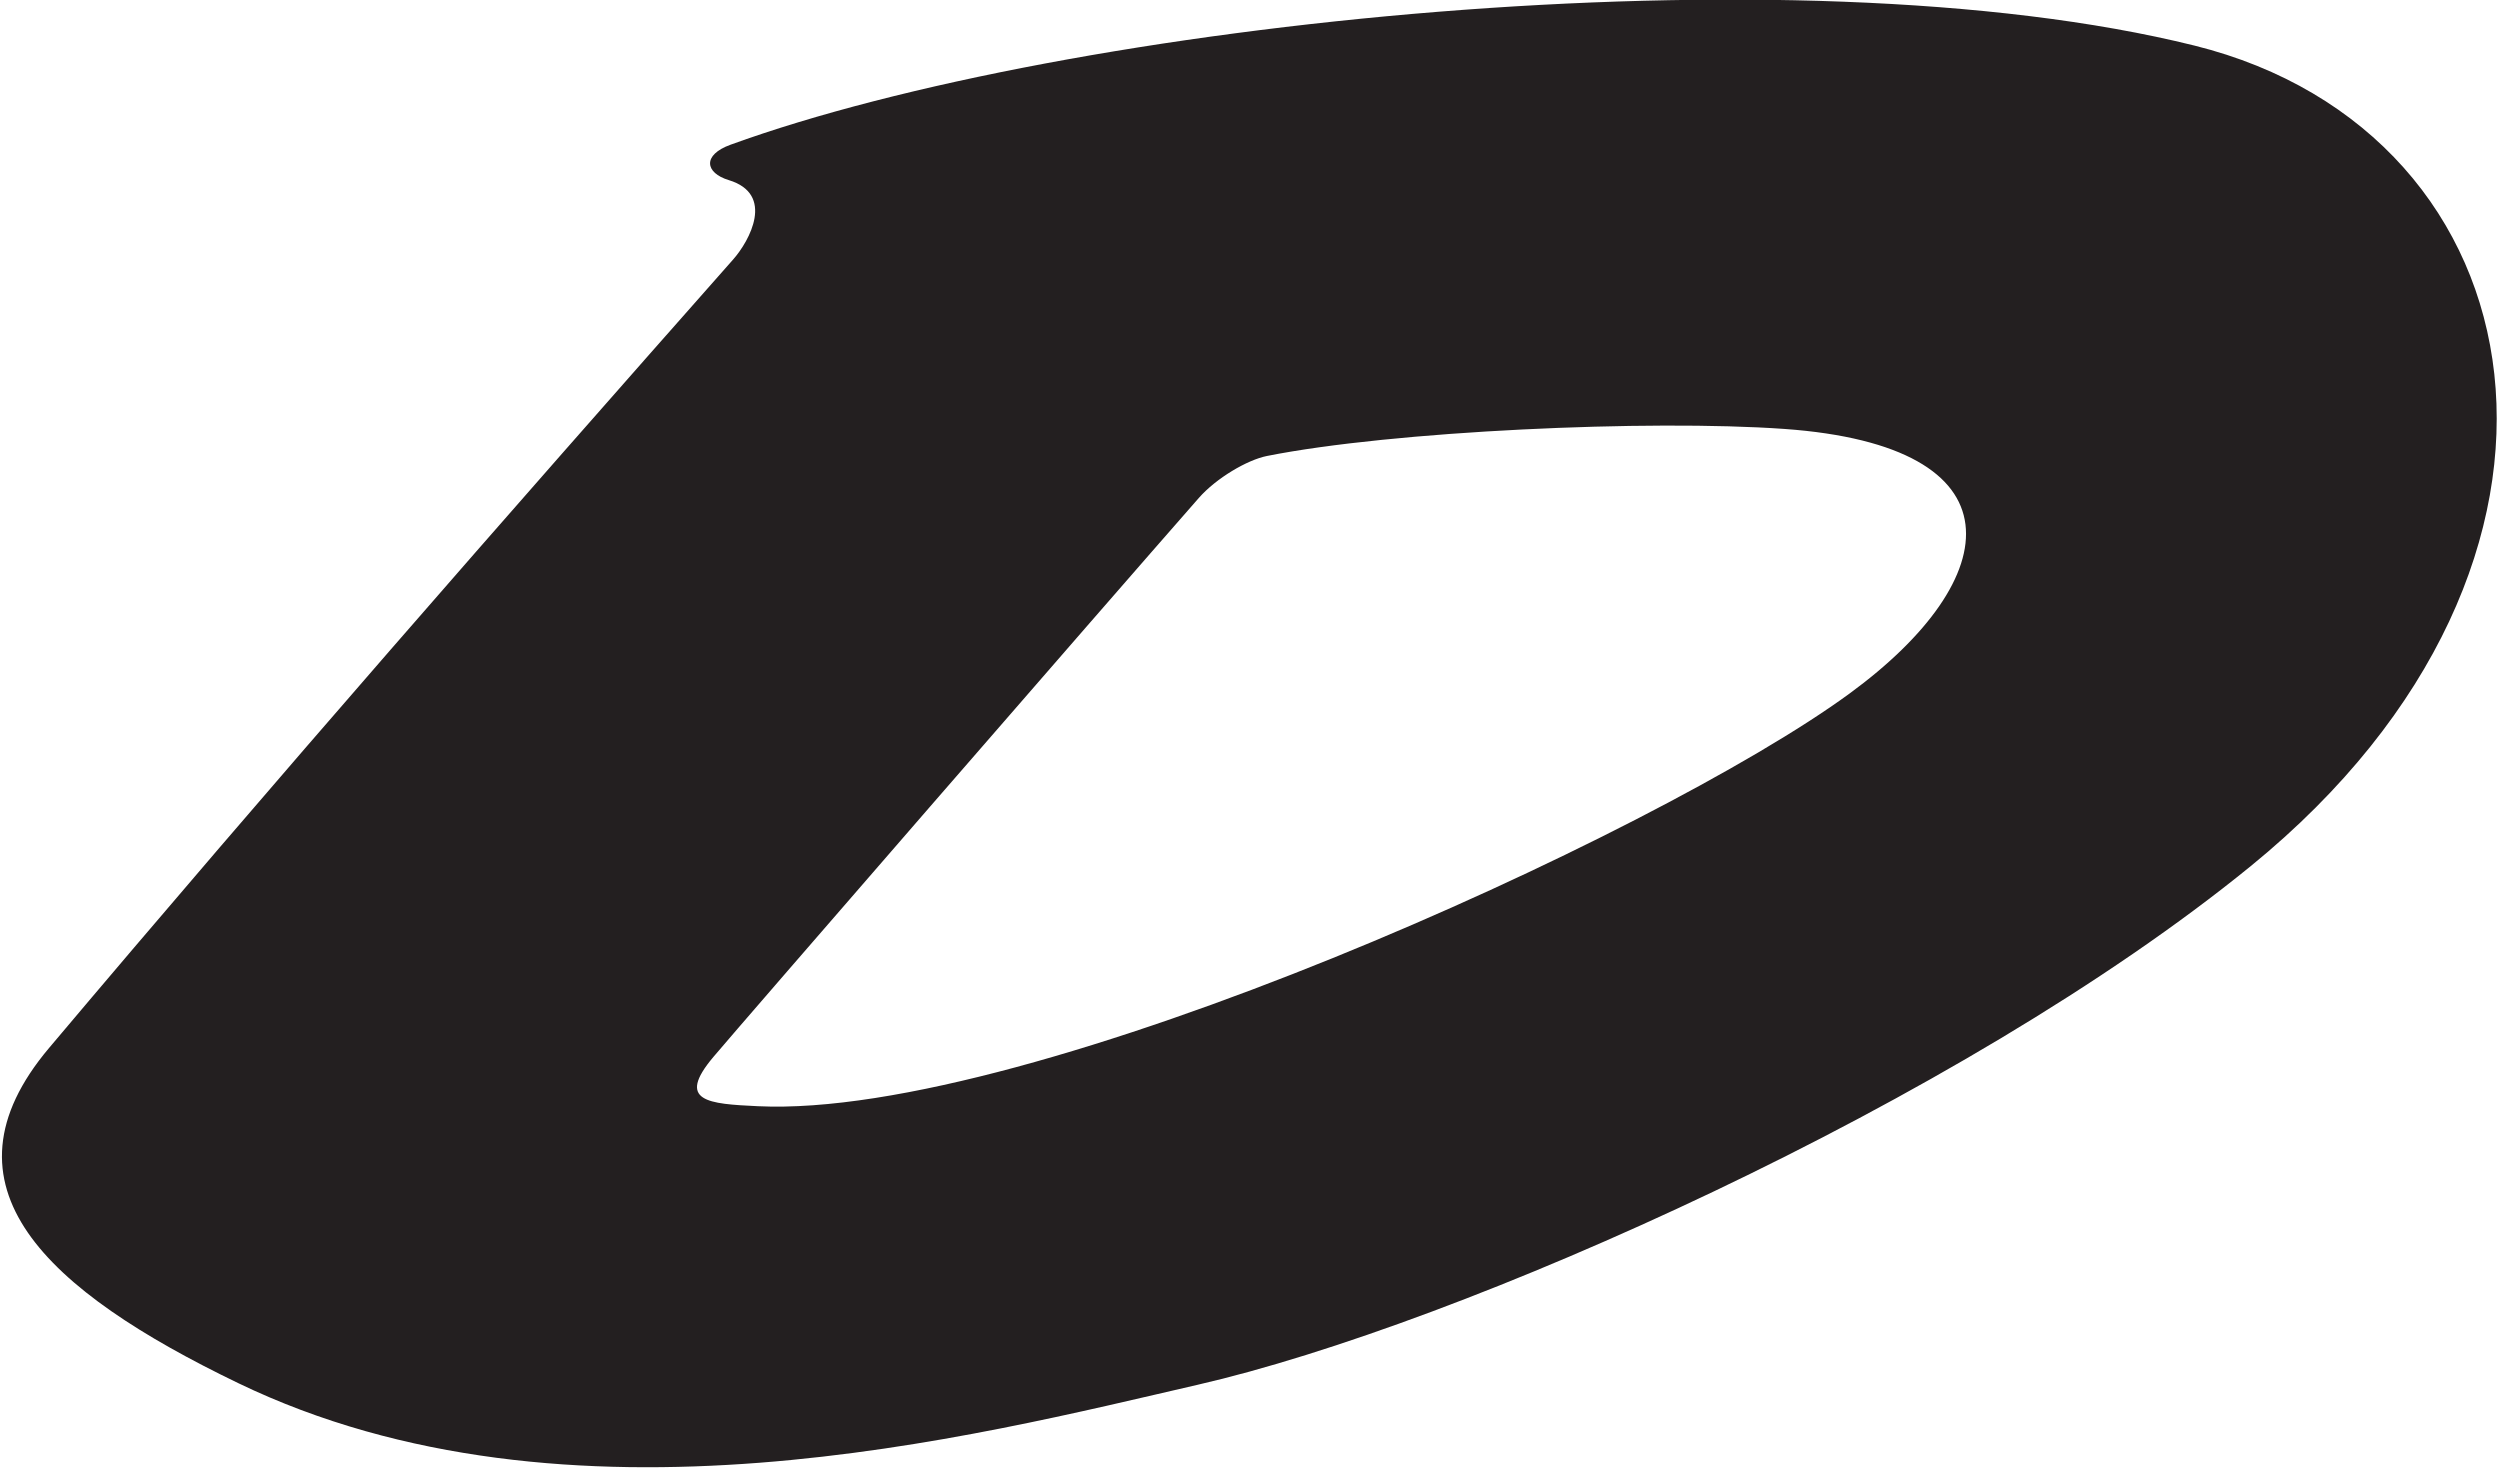 <?xml version="1.0" encoding="UTF-8"?>
<svg xmlns="http://www.w3.org/2000/svg" xmlns:xlink="http://www.w3.org/1999/xlink" width="442pt" height="260pt" viewBox="0 0 442 260" version="1.1">
<g id="surface1">
<path style=" stroke:none;fill-rule:nonzero;fill:rgb(13.73%,12.16%,12.549%);fill-opacity:1;" d="M 387.977 8.059 C 316.836 -9.617 188.688 3.965 129.16 25.586 C 124.137 27.406 124.637 30.562 128.848 31.844 C 137.043 34.332 132.539 42.574 129.621 45.875 C 89.508 91.262 48.578 137.957 8.672 185.285 C -11.922 209.711 8.121 228.141 42.113 244.535 C 100.551 272.727 172.652 253.812 211.746 244.828 C 258.102 234.176 346.699 194.887 397.961 153.105 C 464.109 99.191 449.898 23.445 387.977 8.059 Z M 326.984 122.629 C 292.652 147.742 182.098 197.875 134 195.578 C 125.23 195.16 119.465 194.773 126.117 186.879 C 130.906 181.188 195.004 107.352 211.941 88.051 C 215.047 84.512 220.535 81.309 223.98 80.621 C 246.105 76.203 291.652 74.137 315.477 75.836 C 357.625 78.84 354.867 102.23 326.984 122.629 "/>
</g>
</svg>

